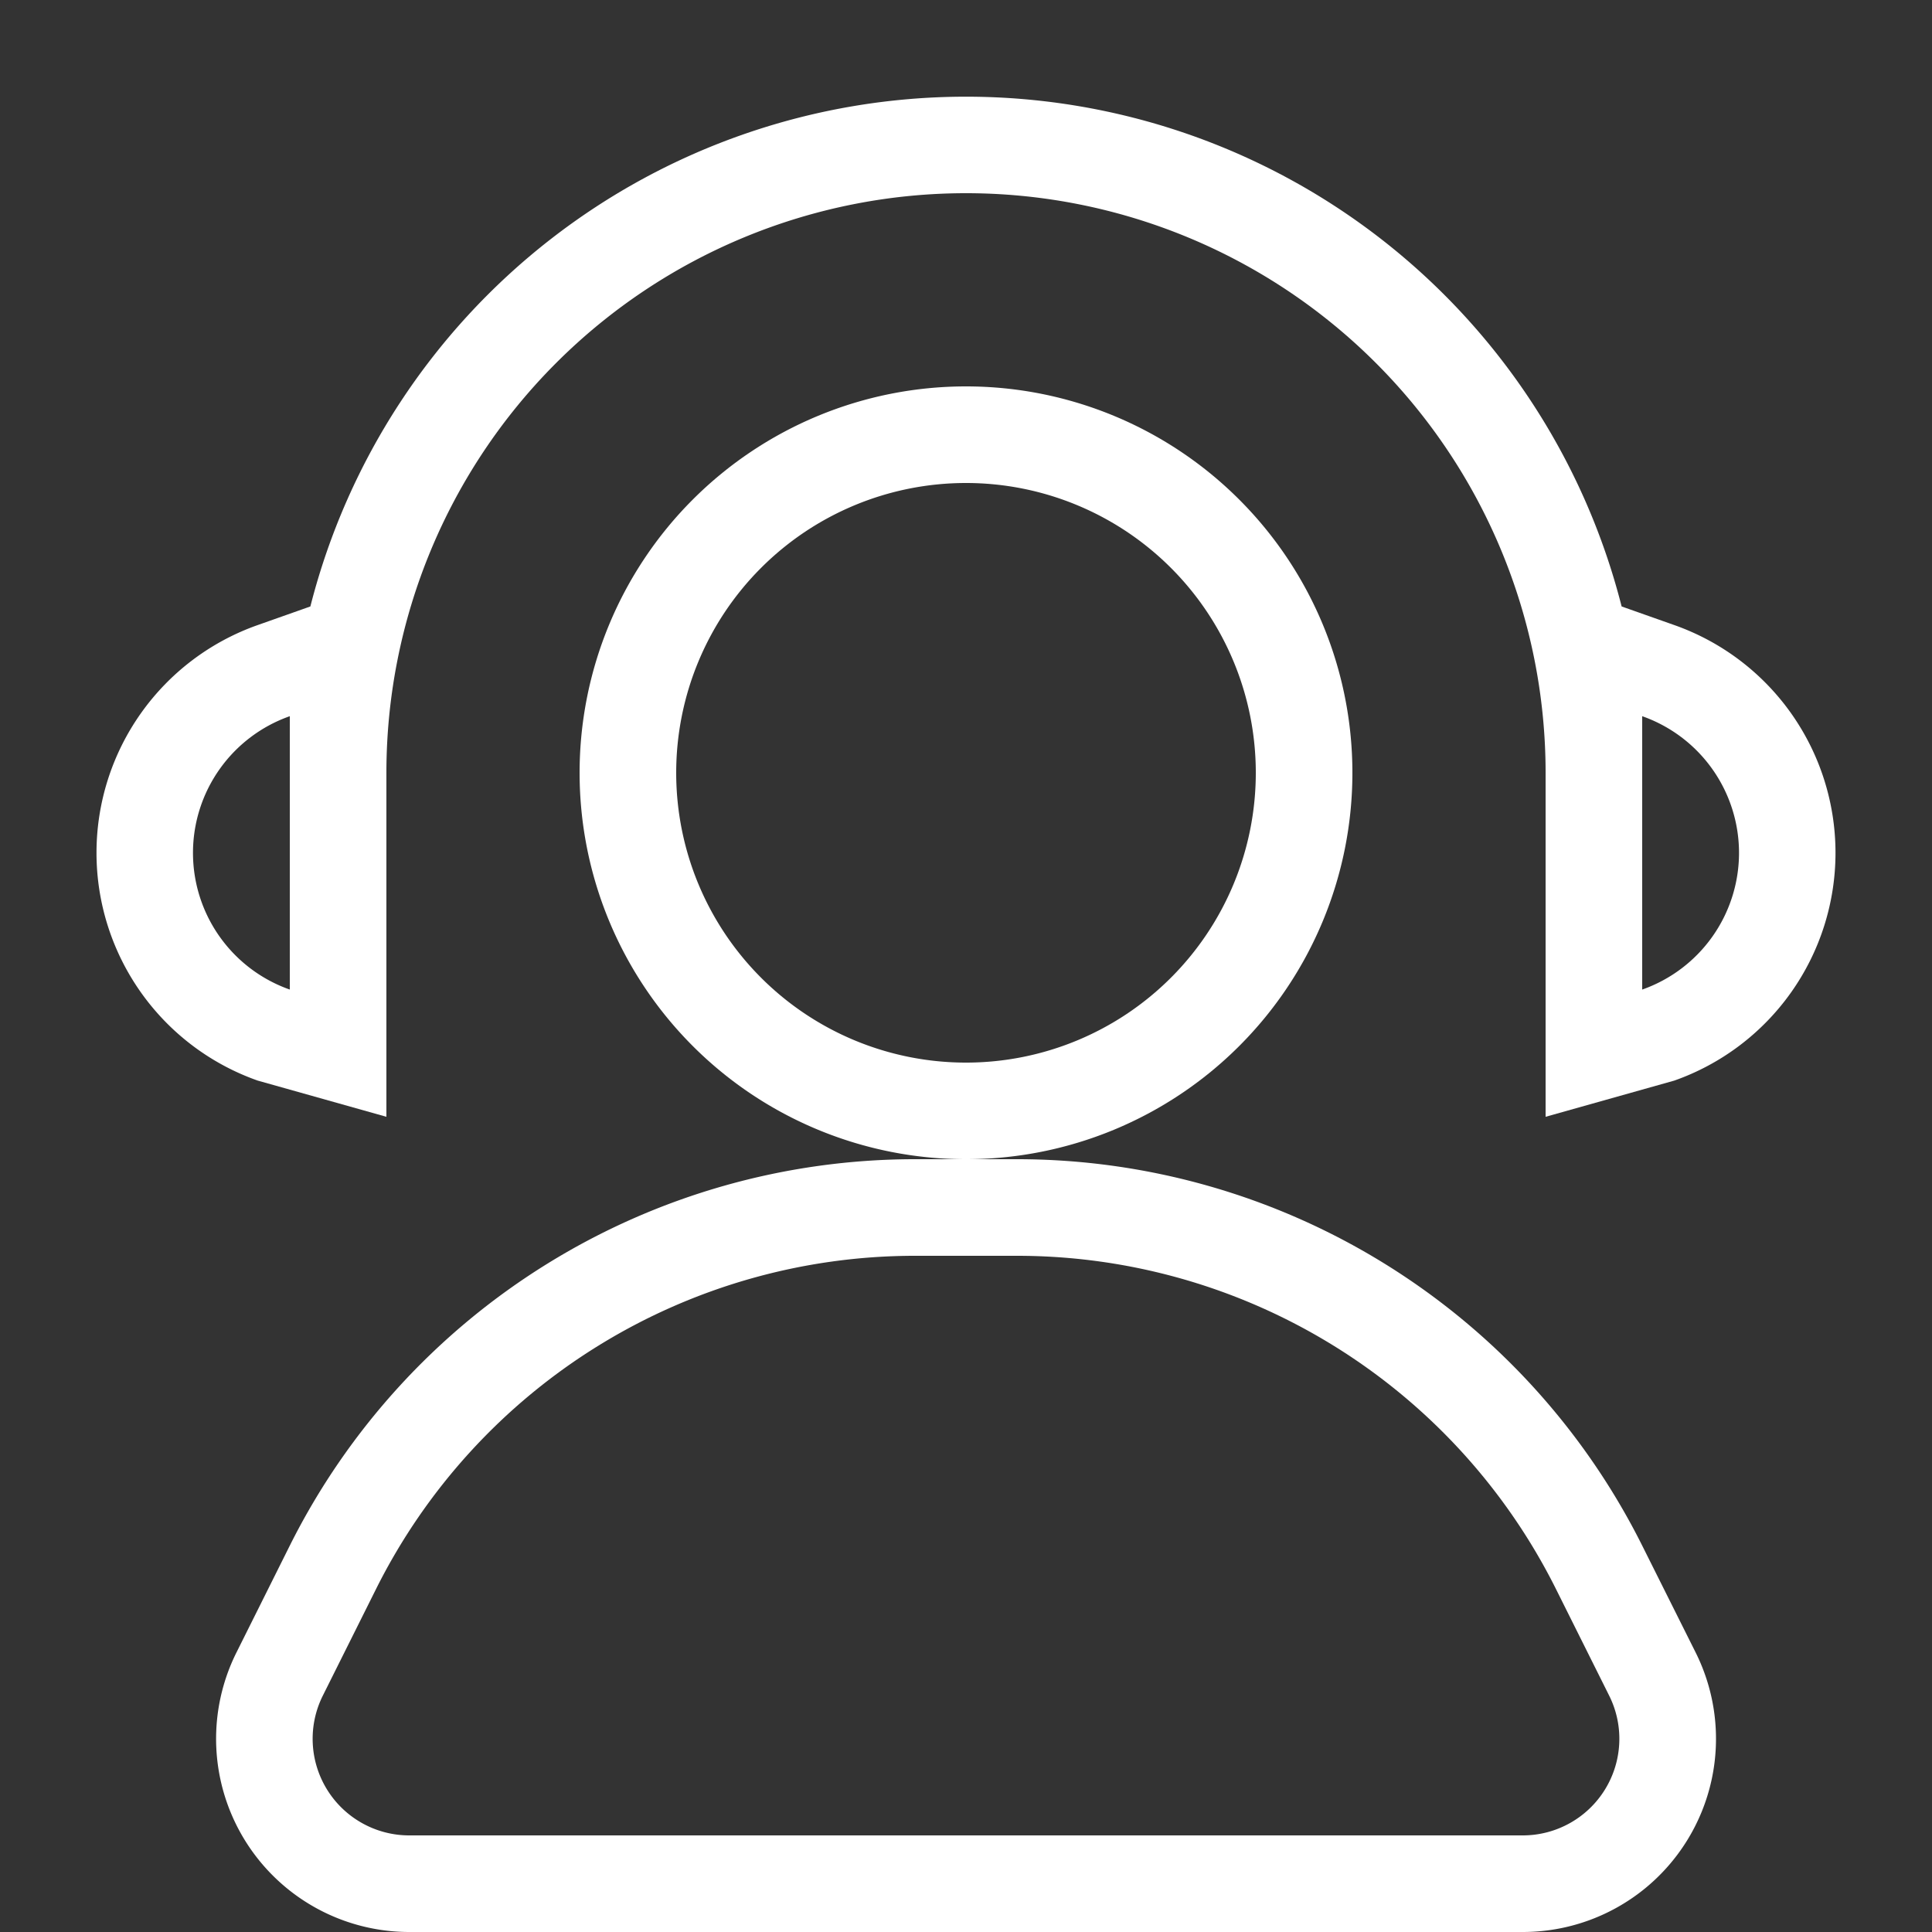 <?xml version="1.0" standalone="no"?><!DOCTYPE svg PUBLIC "-//W3C//DTD SVG 1.1//EN" "http://www.w3.org/Graphics/SVG/1.1/DTD/svg11.dtd"><svg t="1636017743570" class="icon" viewBox="0 0 1024 1024" version="1.1" xmlns="http://www.w3.org/2000/svg" p-id="5921" xmlns:xlink="http://www.w3.org/1999/xlink" width="48" height="48"><rect x="0" y="0" width="1024" height="1024" fill="#333333" stroke="none"/><defs><style type="text/css"></style></defs><path d="M512 563.2a153.6 153.6 0 1 0 0-307.2 153.6 153.6 0 0 0 0 307.2z m0 51.2a204.8 204.8 0 1 1 0-409.6 204.8 204.8 0 0 1 0 409.6zM484.966 665.6a319.283 319.283 0 0 0-285.594 176.486l-28.262 56.627A51.2 51.2 0 0 0 216.883 972.8h590.234a51.2 51.2 0 0 0 45.773-74.086l-28.262-56.627A319.283 319.283 0 0 0 539.034 665.6H484.966z m0-51.2h54.067A370.483 370.483 0 0 1 870.4 819.2l28.314 56.627A102.4 102.4 0 0 1 807.066 1024H216.934a102.4 102.4 0 0 1-91.597-148.173L153.6 819.2a370.483 370.483 0 0 1 331.366-204.8z" p-id="5922" fill="#ffffff"></path><path d="M204.8 512v79.923l-68.25-19.2a128 128 0 0 1 0-241.408l27.955-9.882a358.554 358.554 0 0 1 694.989 0l27.955 9.882a128 128 0 0 1 0 241.408L819.2 591.923V409.6A307.2 307.2 0 1 0 204.8 409.6v102.4z m665.6-132.403v144.896a76.8 76.8 0 0 0 0-144.896z m-716.8 0a76.8 76.8 0 0 0 0 144.896v-144.896z" p-id="5923" fill="#ffffff"></path></svg>